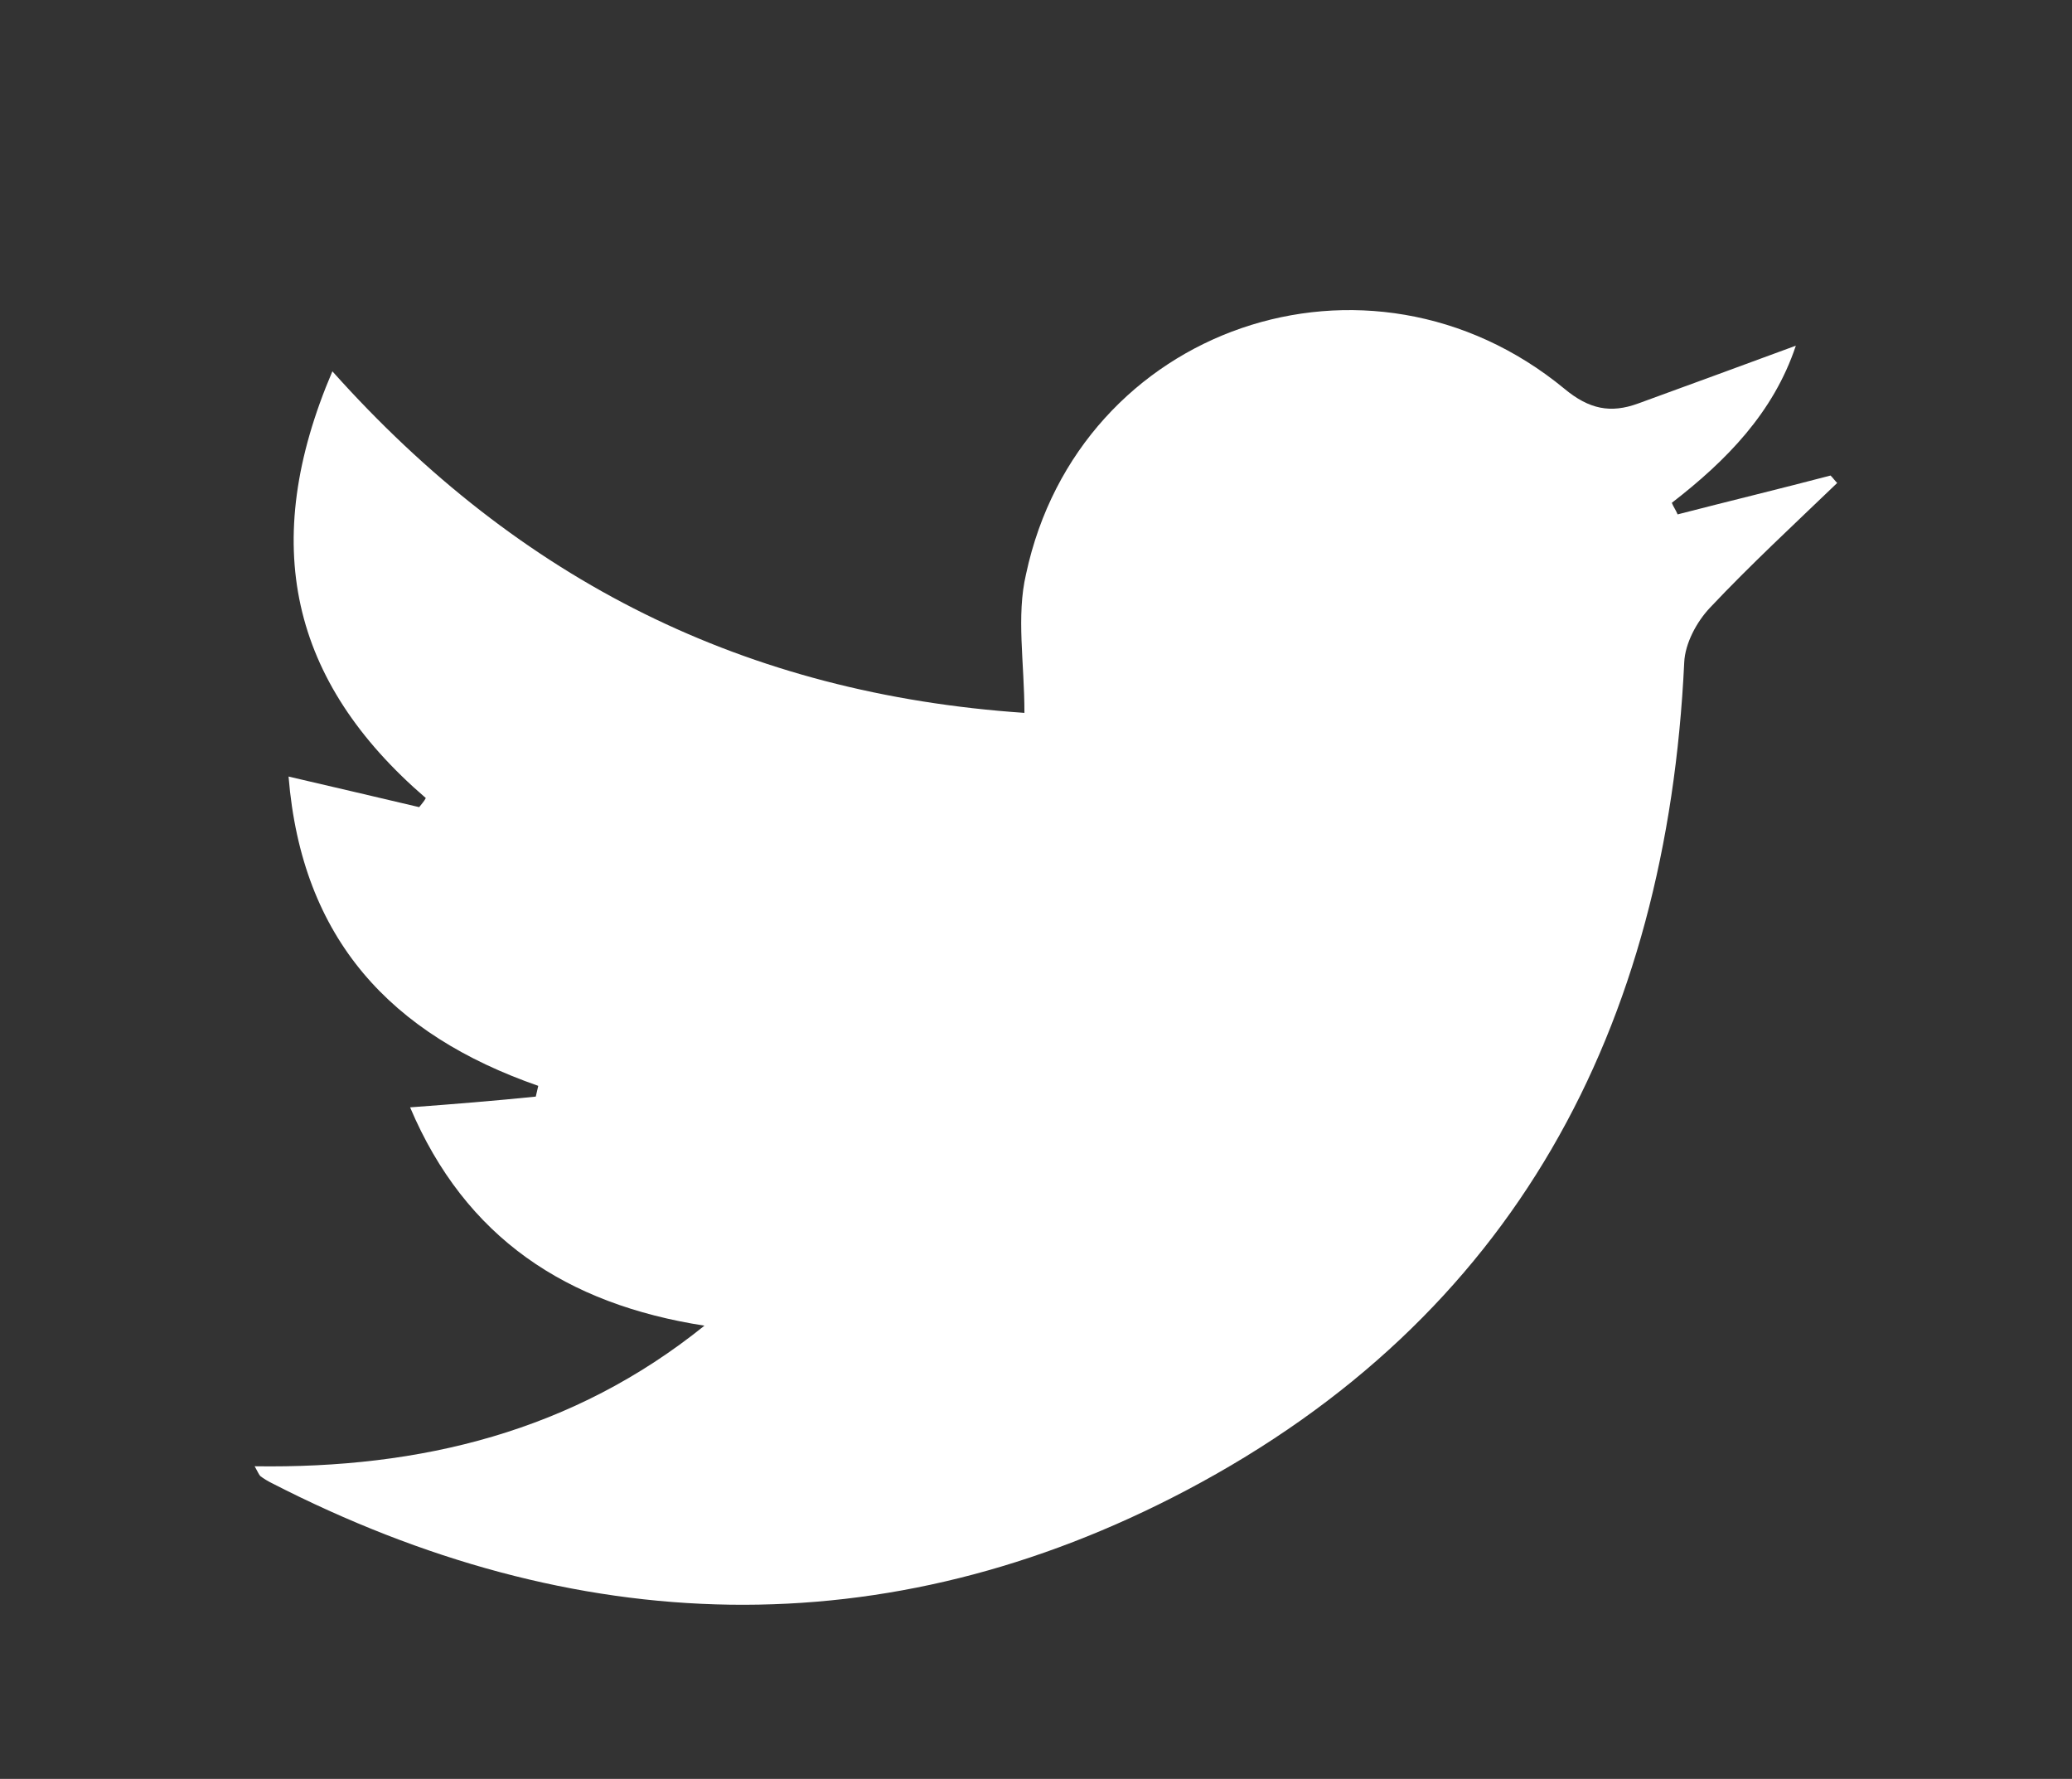 <?xml version="1.0" encoding="utf-8"?>
<!-- Generator: Adobe Illustrator 24.0.0, SVG Export Plug-In . SVG Version: 6.00 Build 0)  -->
<svg version="1.1" id="Camada_1" xmlns="http://www.w3.org/2000/svg" xmlns:xlink="http://www.w3.org/1999/xlink" x="0px" y="0px"
	 viewBox="0 0 250.6 215.1" style="enable-background:new 0 0 250.6 215.1;" xml:space="preserve">
<rect x="0" y="0" width="250.6" height="215.1" fill="#333333" stroke="none"/>
<style type="text/css">
	.st0{fill:#FFFFFF;}
</style>
<path class="st0" d="M85.2,160.3c-16.7-2.6-28.9-10.6-35.6-26.4c5.4-0.4,10.3-0.8,15.2-1.3c0.1-0.4,0.2-0.9,0.3-1.3
	c-17.8-6.2-28.6-17.7-30.2-37.4c5.6,1.3,10.7,2.5,15.8,3.7c0.3-0.4,0.6-0.7,0.8-1.1C35.1,82.4,31.3,65.7,40.2,44.9
	c22.7,25.4,50,39,83.7,41.3c0-6.1-1-11.7,0.2-16.8c6.4-29.9,41.4-41.9,65.1-22.4c3,2.5,5.6,3,8.9,1.8c6.3-2.3,12.6-4.6,19.1-7
	c-2.7,8.1-8.4,13.9-15,19c0.2,0.5,0.5,0.9,0.7,1.4c6.2-1.6,12.4-3.1,18.5-4.7c0.3,0.3,0.5,0.6,0.8,0.9c-5.2,5-10.5,9.9-15.4,15.1
	c-1.6,1.7-3,4.3-3.1,6.6c-2.1,44.3-20.6,79.2-60.2,100.1c-36.4,19.2-73.9,18-110.7-0.9c-0.4-0.2-0.9-0.5-1.3-0.8
	c-0.2-0.2-0.3-0.5-0.7-1.2C50.9,177.6,69.3,173.1,85.2,160.3z"/>
</svg>
